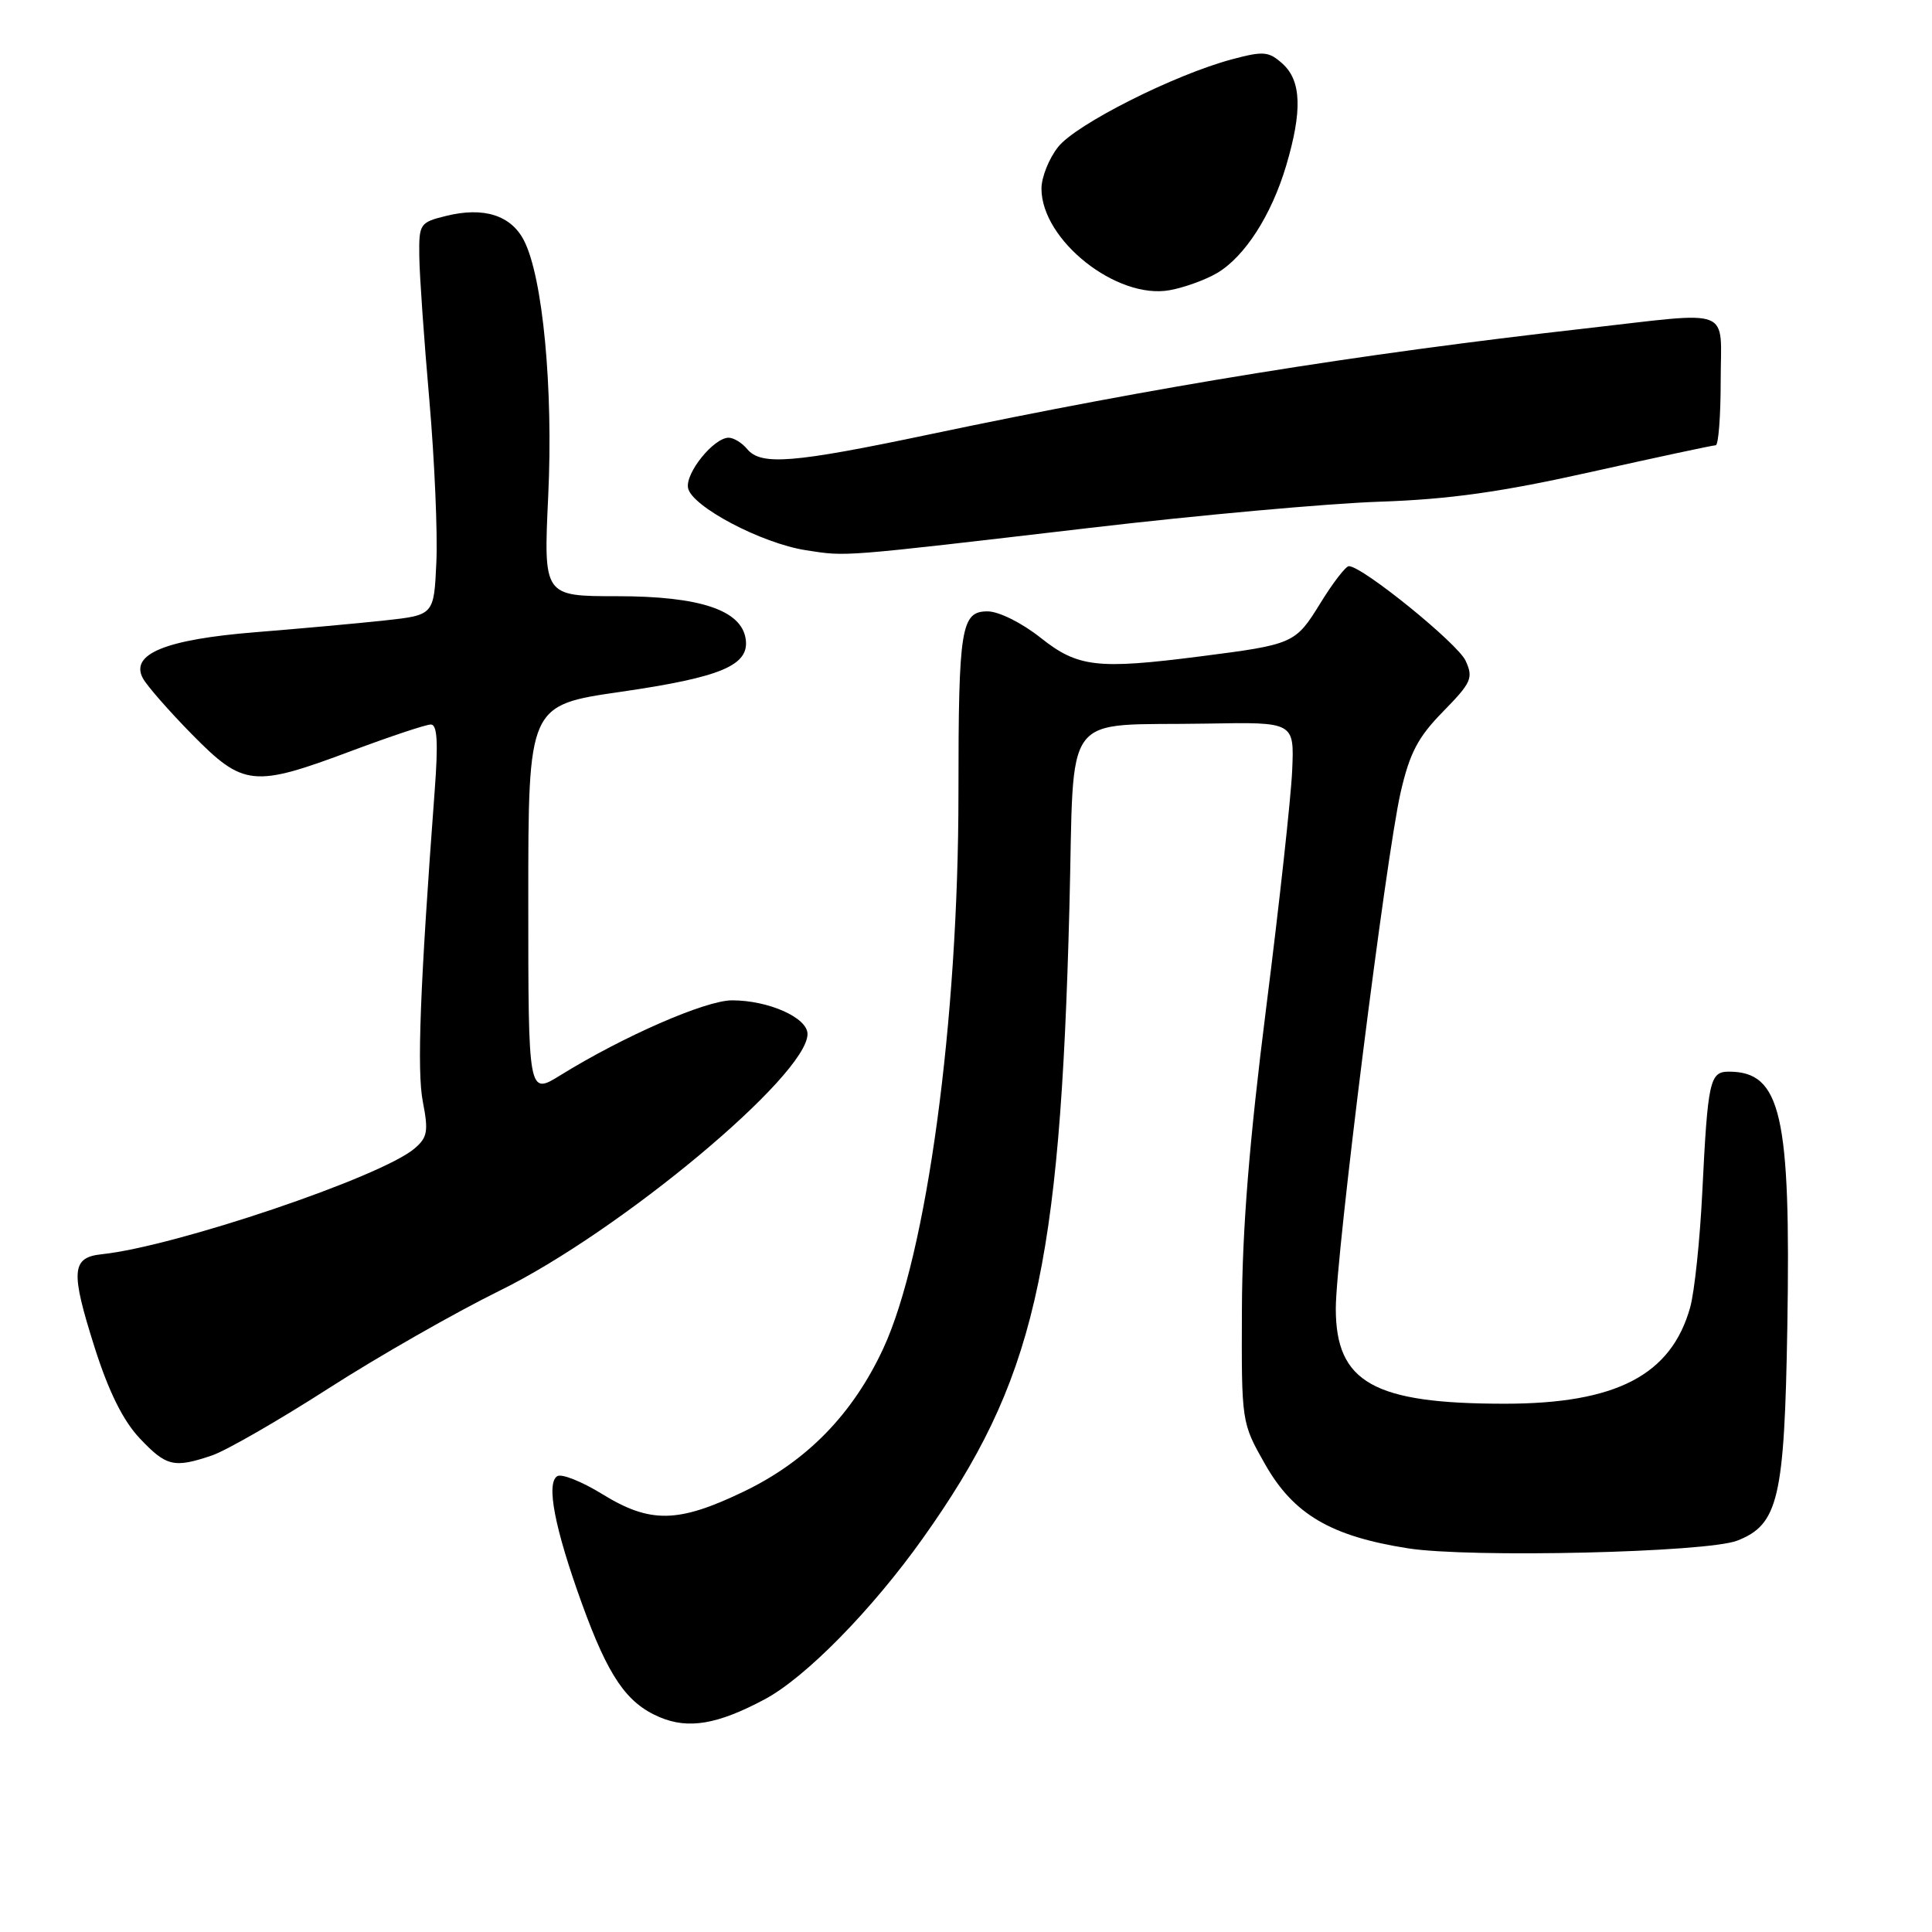 <?xml version="1.0" encoding="UTF-8" standalone="no"?>
<!DOCTYPE svg PUBLIC "-//W3C//DTD SVG 1.1//EN" "http://www.w3.org/Graphics/SVG/1.1/DTD/svg11.dtd" >
<svg xmlns="http://www.w3.org/2000/svg" xmlns:xlink="http://www.w3.org/1999/xlink" version="1.1" viewBox="0 0 256 256">
 <g >
 <path fill="currentColor"
d=" M 101.32 225.17 C 106.72 222.30 115.53 213.33 122.29 203.82 C 137.04 183.08 140.46 168.39 141.70 120.33 C 142.40 93.49 140.34 96.23 160.00 95.88 C 171.50 95.67 171.50 95.67 171.22 102.09 C 171.07 105.61 169.52 119.75 167.78 133.50 C 165.54 151.20 164.60 162.88 164.56 173.50 C 164.50 188.50 164.50 188.50 167.62 194.00 C 171.38 200.64 176.33 203.56 186.56 205.16 C 194.75 206.45 226.18 205.72 230.20 204.14 C 235.64 202.01 236.45 198.58 236.83 175.82 C 237.30 147.68 236.00 142.00 229.08 142.00 C 226.55 142.00 226.29 143.20 225.56 158.00 C 225.25 164.32 224.53 171.17 223.96 173.22 C 221.45 182.21 214.16 186.00 199.37 186.00 C 182.00 186.00 177.00 183.18 177.00 173.39 C 177.00 166.44 183.66 113.41 185.59 105.00 C 186.79 99.77 187.89 97.67 191.22 94.28 C 194.97 90.45 195.25 89.84 194.20 87.55 C 193.16 85.27 180.56 75.05 178.74 75.02 C 178.32 75.01 176.62 77.22 174.95 79.93 C 171.65 85.29 171.43 85.39 159.00 86.98 C 145.39 88.72 142.81 88.42 137.89 84.51 C 135.41 82.54 132.36 81.02 130.88 81.01 C 127.34 81.00 127.00 83.09 127.00 105.15 C 127.00 135.27 122.80 166.25 117.04 178.68 C 113.00 187.38 106.92 193.62 98.53 197.65 C 89.85 201.82 86.16 201.89 79.81 197.98 C 77.10 196.31 74.42 195.24 73.84 195.60 C 72.34 196.53 73.49 202.48 77.09 212.44 C 80.60 222.15 83.02 225.68 87.42 227.54 C 91.23 229.15 95.08 228.50 101.32 225.17 Z  M 28.10 192.85 C 29.97 192.21 36.90 188.23 43.50 183.99 C 50.10 179.75 60.32 173.92 66.21 171.02 C 82.16 163.19 107.00 142.48 107.00 137.01 C 107.00 134.85 101.85 132.55 96.99 132.55 C 93.51 132.55 82.57 137.32 74.25 142.48 C 70.00 145.11 70.00 145.11 70.00 119.28 C 70.00 93.44 70.00 93.44 82.25 91.67 C 95.56 89.74 99.31 88.16 98.81 84.69 C 98.26 80.84 92.74 79.00 81.76 79.00 C 72.02 79.00 72.02 79.00 72.64 65.75 C 73.32 51.43 71.92 36.68 69.42 31.85 C 67.69 28.51 64.09 27.38 59.11 28.61 C 55.62 29.47 55.50 29.65 55.56 34.00 C 55.59 36.48 56.19 45.02 56.89 53.00 C 57.58 60.98 58.00 70.65 57.82 74.50 C 57.50 81.50 57.50 81.50 51.00 82.21 C 47.42 82.60 39.71 83.30 33.86 83.77 C 21.93 84.73 17.21 86.66 18.93 89.87 C 19.46 90.86 22.40 94.22 25.47 97.34 C 32.26 104.23 33.57 104.37 46.57 99.50 C 51.71 97.58 56.44 96.00 57.09 96.00 C 57.94 96.00 58.08 98.35 57.60 104.75 C 55.65 130.85 55.23 141.90 56.03 146.00 C 56.79 149.90 56.64 150.73 54.92 152.19 C 50.49 155.96 23.25 165.16 13.51 166.19 C 9.45 166.61 9.32 168.41 12.56 178.61 C 14.41 184.42 16.32 188.26 18.51 190.58 C 22.04 194.32 23.05 194.56 28.10 192.85 Z  M 144.48 69.94 C 158.77 68.26 175.99 66.71 182.75 66.48 C 192.00 66.17 198.93 65.20 210.85 62.53 C 219.55 60.59 226.97 59.00 227.34 59.00 C 227.70 59.00 228.00 55.17 228.00 50.50 C 228.00 40.51 229.97 41.27 210.00 43.53 C 179.50 46.98 153.43 51.19 123.16 57.56 C 105.04 61.37 100.84 61.71 99.00 59.50 C 98.32 58.67 97.21 58.00 96.55 58.00 C 94.58 58.00 90.79 62.68 91.17 64.66 C 91.63 67.10 100.91 72.00 106.80 72.91 C 112.28 73.75 110.95 73.86 144.48 69.94 Z  M 161.27 36.18 C 164.93 34.02 168.47 28.52 170.42 21.96 C 172.58 14.70 172.44 10.71 169.96 8.46 C 168.12 6.80 167.43 6.74 163.24 7.86 C 155.60 9.90 142.55 16.48 140.20 19.48 C 138.99 21.01 138.00 23.49 138.00 24.99 C 138.00 31.82 147.98 39.73 155.00 38.45 C 156.93 38.10 159.74 37.08 161.27 36.18 Z "/>
</g>
</svg>
